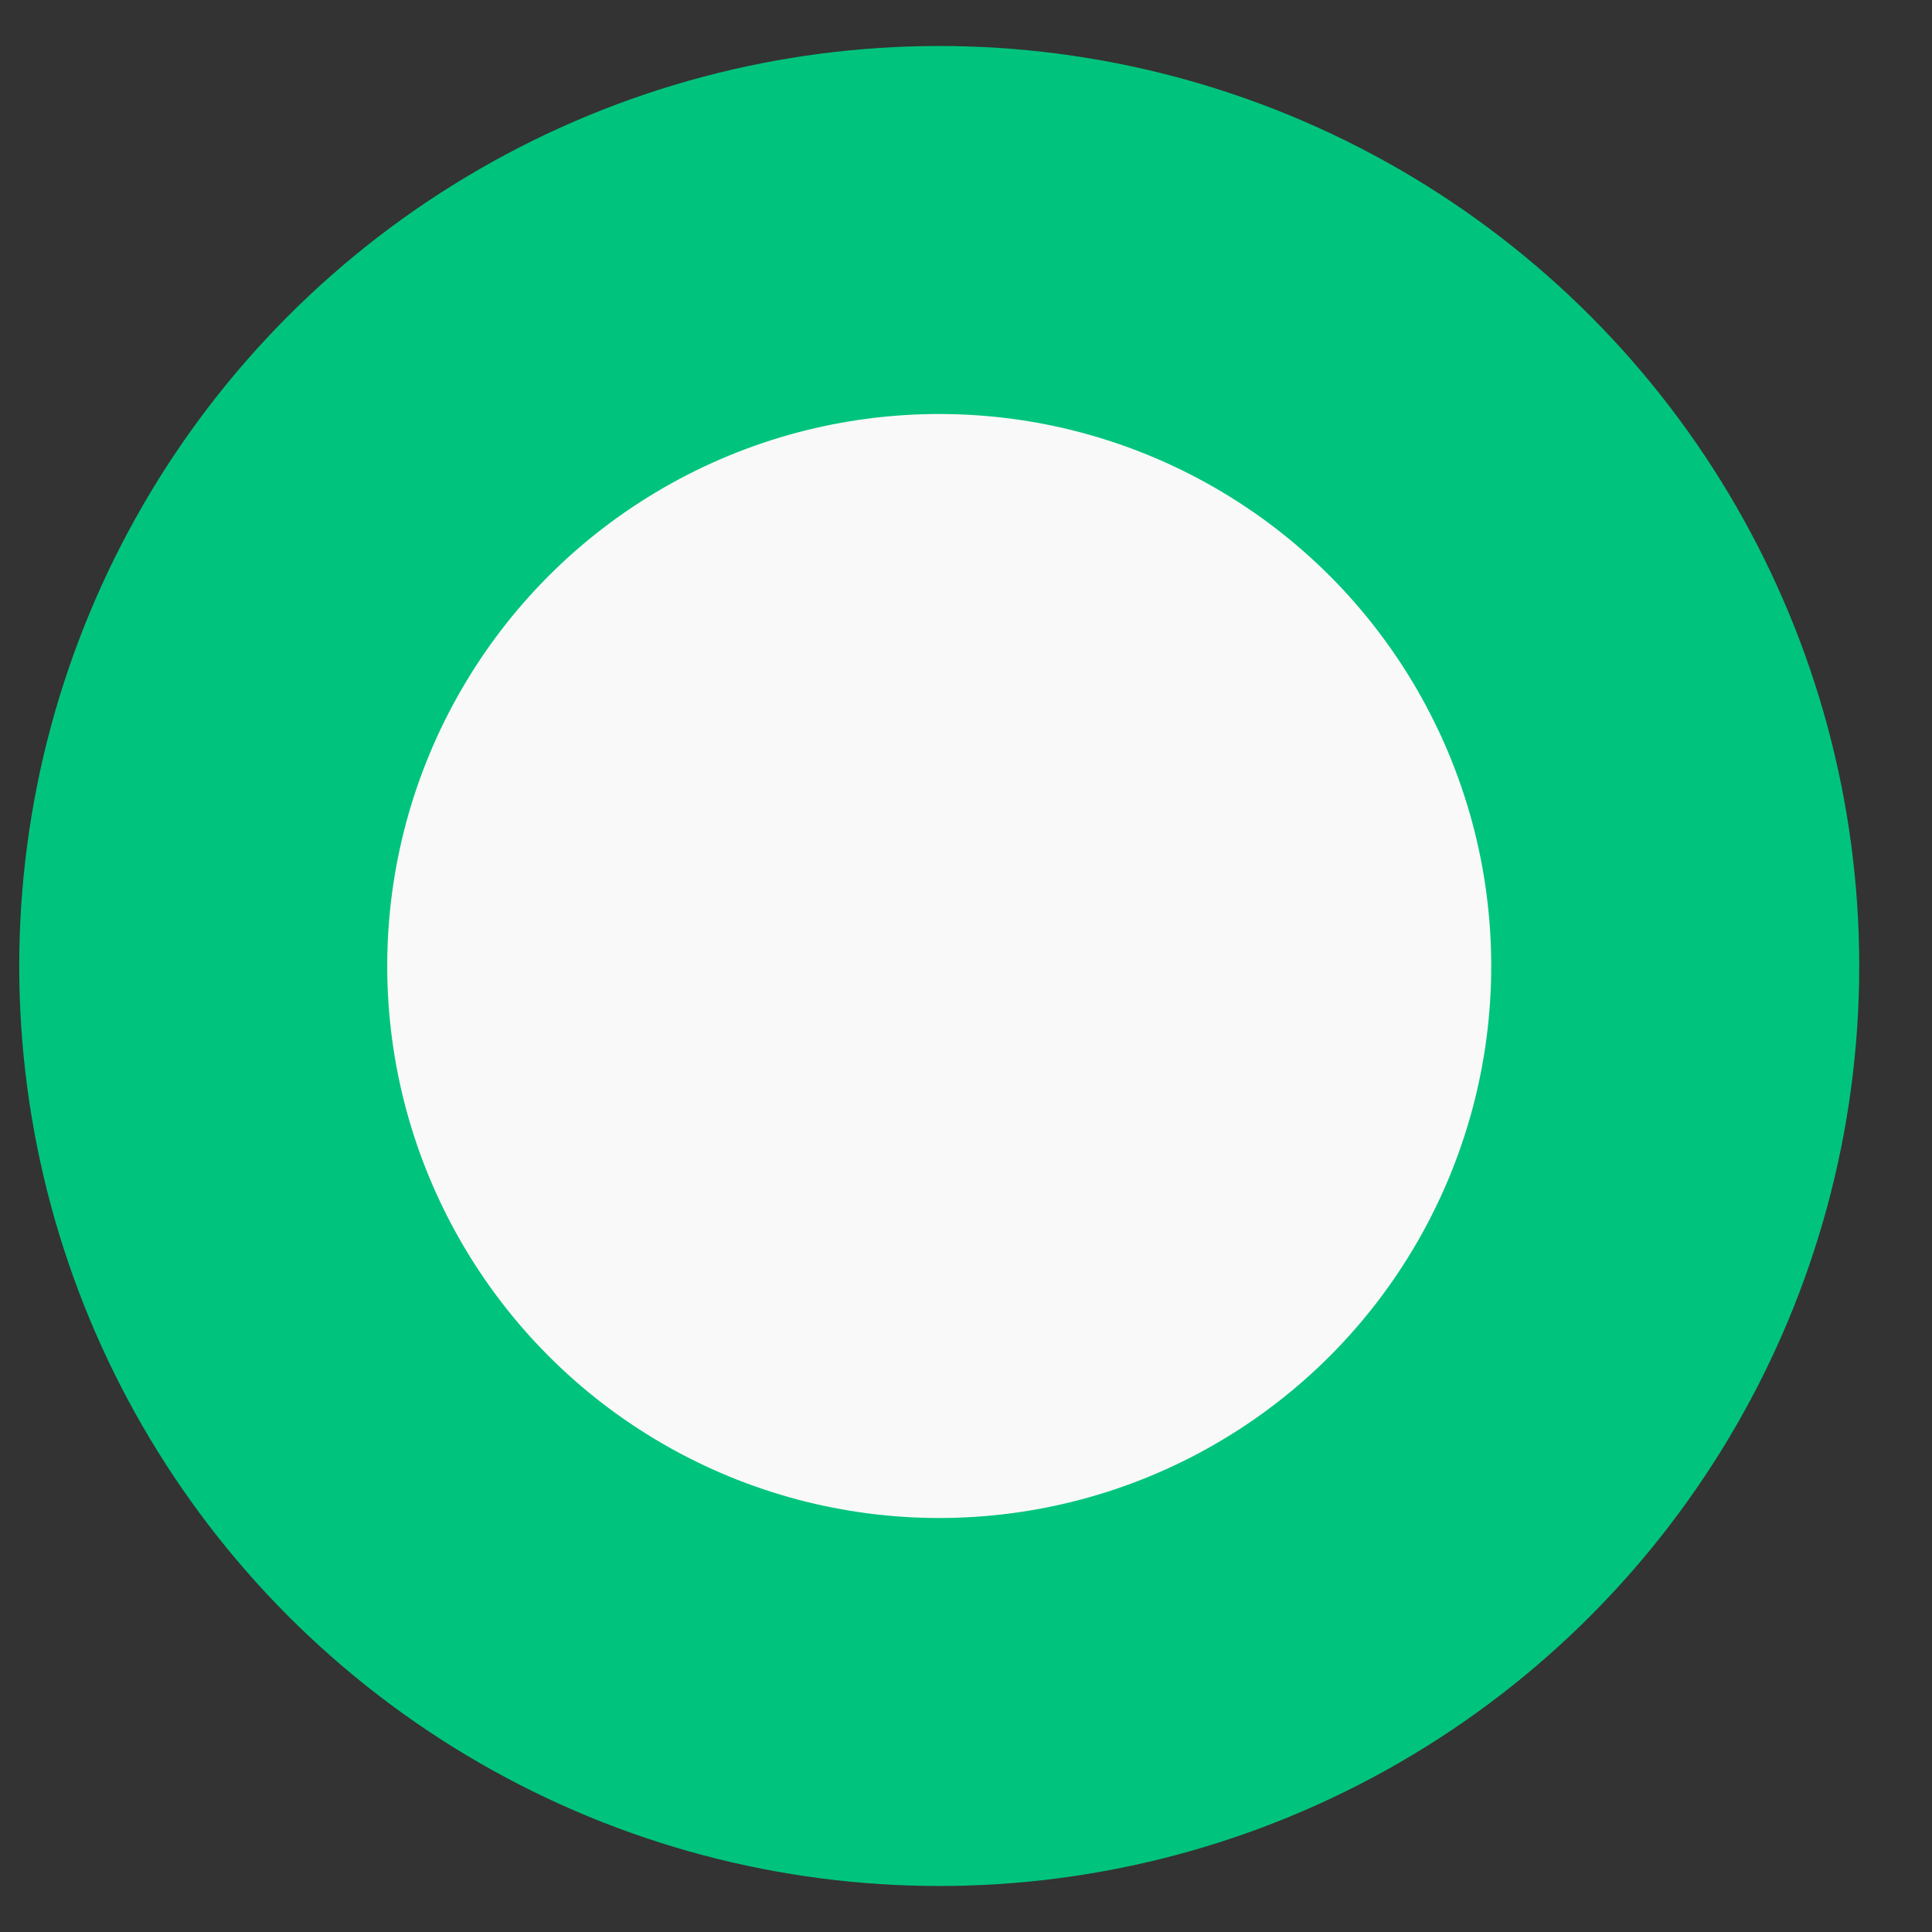 <svg width="21" height="21" viewBox="0 0 21 21" fill="none" xmlns="http://www.w3.org/2000/svg">
<rect x="0" y="0" width="21" height="21" fill="#333333" stroke="none"/>
<circle cx="10.209" cy="10.5" r="8" fill="#F9F9F9" stroke="#00C47D" stroke-width="4"/>
</svg>
